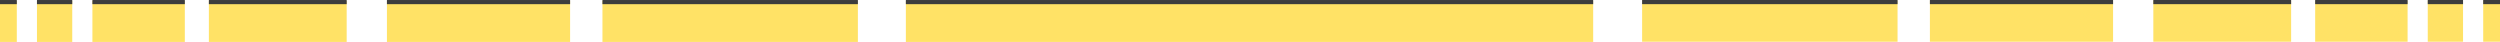 <svg xmlns="http://www.w3.org/2000/svg" width="1753.179" height="29.425" viewBox="0 0 1753.179 29.425">
  <g id="底部黃色" transform="translate(-2097 -1021.15)">
    <g id="组_35" data-name="组 35" transform="translate(2097 1021.575)">
      <rect id="矩形_23" data-name="矩形 23" width="481.992" height="28.85" transform="translate(635.257 0.15)" fill="#ffe266"/>
      <rect id="矩形_24" data-name="矩形 24" width="179.127" height="28.85" transform="translate(422.481 0.15)" fill="#ffe266"/>
      <rect id="矩形_25" data-name="矩形 25" width="128.453" height="28.85" transform="translate(271.339 0.15)" fill="#ffe266"/>
      <rect id="矩形_26" data-name="矩形 26" width="96.634" height="28.85" transform="translate(146.482 0.15)" fill="#ffe266"/>
      <rect id="矩形_27" data-name="矩形 27" width="64.816" height="28.85" transform="translate(64.802 0.15)" fill="#ffe266"/>
      <rect id="矩形_28" data-name="矩形 28" width="24.748" height="28.85" transform="translate(25.92 0.15)" fill="#ffe266"/>
      <rect id="矩形_29" data-name="矩形 29" width="11.785" height="28.85" transform="translate(0 0.15)" fill="#ffe266"/>
      <rect id="矩形_30" data-name="矩形 30" width="179.127" height="28.85" transform="translate(1330.698 28.85) rotate(180)" fill="#ffe266"/>
      <rect id="矩形_31" data-name="矩形 31" width="128.453" height="28.85" transform="translate(1481.84 28.85) rotate(180)" fill="#ffe266"/>
      <rect id="矩形_32" data-name="矩形 32" width="96.634" height="28.85" transform="translate(1606.698 28.85) rotate(180)" fill="#ffe266"/>
      <rect id="矩形_33" data-name="矩形 33" width="64.816" height="28.85" transform="translate(1688.377 28.85) rotate(180)" fill="#ffe266"/>
      <rect id="矩形_34" data-name="矩形 34" width="24.748" height="28.85" transform="translate(1727.26 28.85) rotate(180)" fill="#ffe266"/>
      <rect id="矩形_35" data-name="矩形 35" width="11.785" height="28.85" transform="translate(1753.179 28.85) rotate(180)" fill="#ffe266"/>
    </g>
    <g id="组_36" data-name="组 36" transform="translate(2097 1021.15)">
      <rect id="矩形_36" data-name="矩形 36" width="481.992" height="2.913" transform="translate(635.257 0.01)" fill="#3d3d3d"/>
      <rect id="矩形_37" data-name="矩形 37" width="179.127" height="2.913" transform="translate(422.481 0.01)" fill="#3d3d3d"/>
      <rect id="矩形_38" data-name="矩形 38" width="128.453" height="2.913" transform="translate(271.339 0.01)" fill="#3d3d3d"/>
      <rect id="矩形_39" data-name="矩形 39" width="96.634" height="2.913" transform="translate(146.482 0.01)" fill="#3d3d3d"/>
      <rect id="矩形_40" data-name="矩形 40" width="64.816" height="2.913" transform="translate(64.802 0.01)" fill="#3d3d3d"/>
      <rect id="矩形_41" data-name="矩形 41" width="24.748" height="2.913" transform="translate(25.92 0.01)" fill="#3d3d3d"/>
      <rect id="矩形_42" data-name="矩形 42" width="11.785" height="2.913" transform="translate(0 0.01)" fill="#3d3d3d"/>
      <rect id="矩形_43" data-name="矩形 43" width="179.127" height="2.913" transform="translate(1330.698 2.913) rotate(180)" fill="#3d3d3d"/>
      <rect id="矩形_44" data-name="矩形 44" width="128.453" height="2.913" transform="translate(1481.84 2.913) rotate(180)" fill="#3d3d3d"/>
      <rect id="矩形_45" data-name="矩形 45" width="96.634" height="2.913" transform="translate(1606.698 2.913) rotate(180)" fill="#3d3d3d"/>
      <rect id="矩形_46" data-name="矩形 46" width="64.816" height="2.913" transform="translate(1688.377 2.913) rotate(180)" fill="#3d3d3d"/>
      <rect id="矩形_47" data-name="矩形 47" width="24.748" height="2.913" transform="translate(1727.26 2.913) rotate(180)" fill="#3d3d3d"/>
      <rect id="矩形_48" data-name="矩形 48" width="11.785" height="2.913" transform="translate(1753.179 2.913) rotate(180)" fill="#3d3d3d"/>
    </g>
  </g>
</svg>
